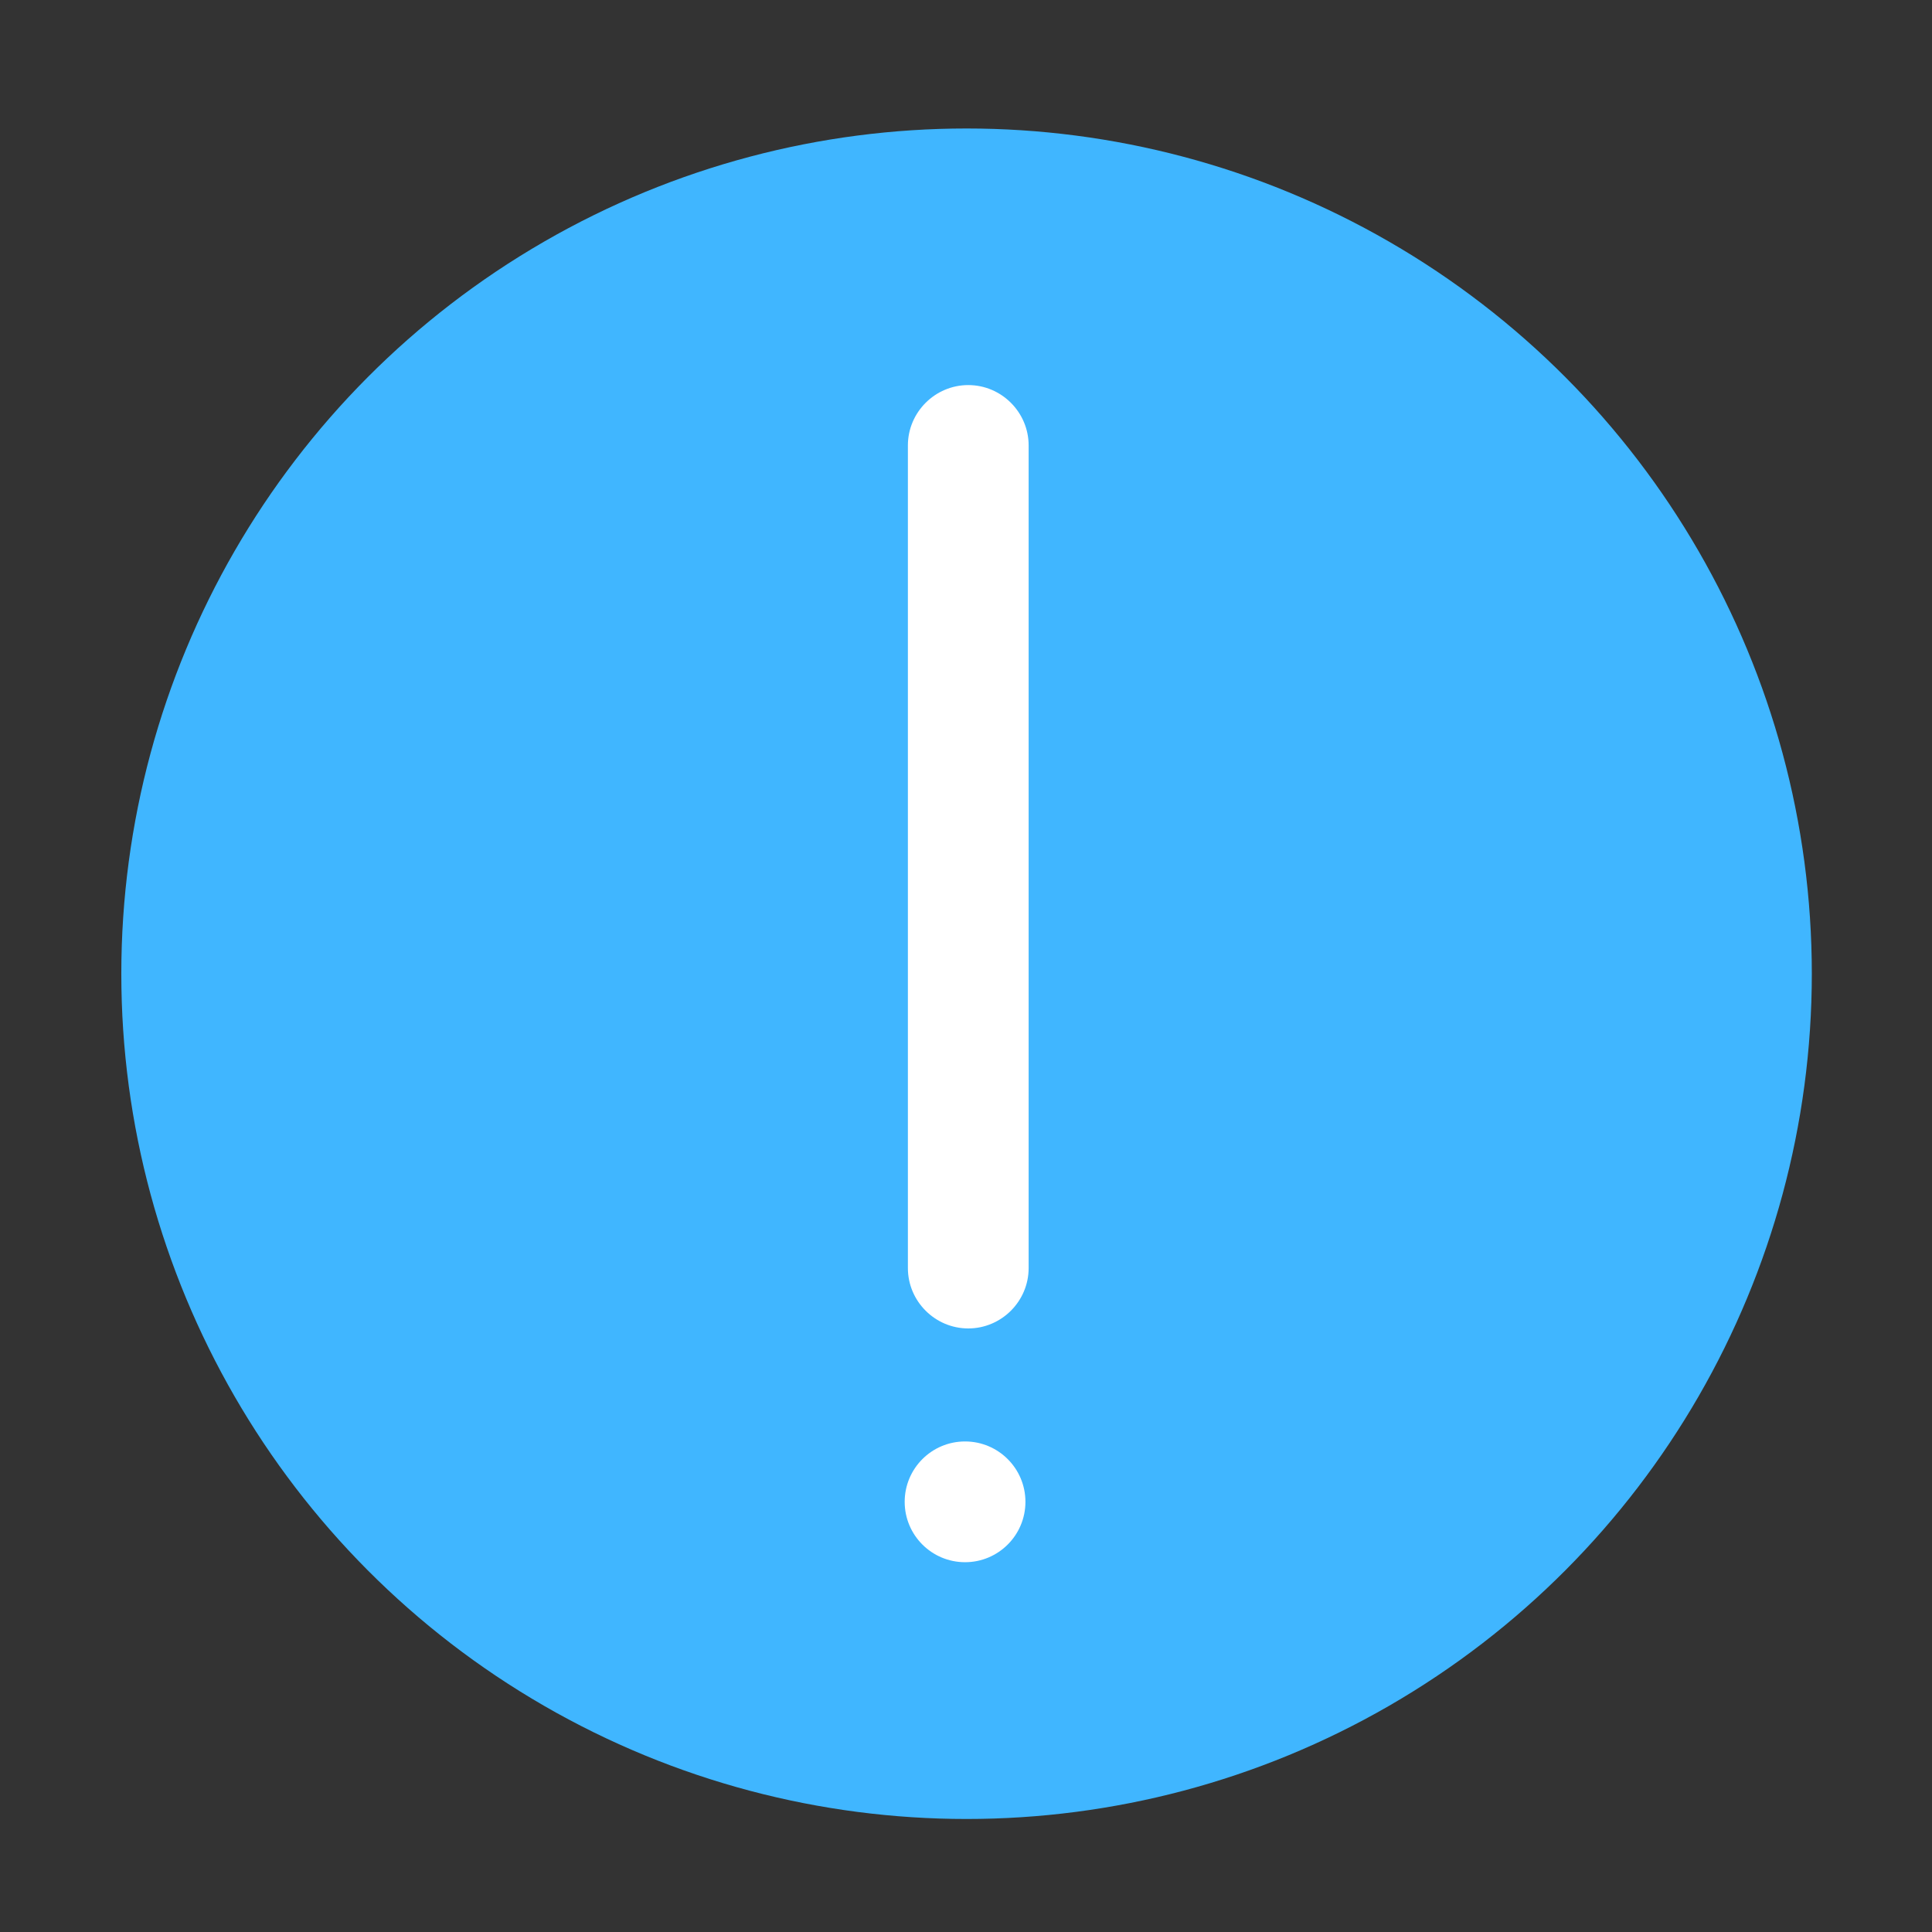 <?xml version="1.0" encoding="utf-8"?>
<!-- Generator: Adobe Illustrator 21.0.0, SVG Export Plug-In . SVG Version: 6.00 Build 0)  -->
<svg version="1.1" id="图层_1" xmlns="http://www.w3.org/2000/svg" xmlns:xlink="http://www.w3.org/1999/xlink" x="0px" y="0px"
	 viewBox="0 0 1024 1024" style="enable-background:new 0 0 1024 1024;" xml:space="preserve">
<rect x="0" y="0" width="1024" height="1024" fill="#333333" stroke="none"/>
<style type="text/css">
	.st0{fill:#40B6FF;}
	.st1{fill:#FFFFFF;}
</style>
<g>
	<circle class="st0" cx="512.3" cy="516.1" r="448"/>
	<path class="st1" d="M545.2,236.1v436c0,17.6-14.4,32-32,32h0c-17.6,0-32-14.4-32-32v-436c0-17.6,14.4-32,32-32h0
		C530.8,204.1,545.2,218.5,545.2,236.1z"/>
	<circle class="st1" cx="511.5" cy="796" r="32"/>
</g>
</svg>

